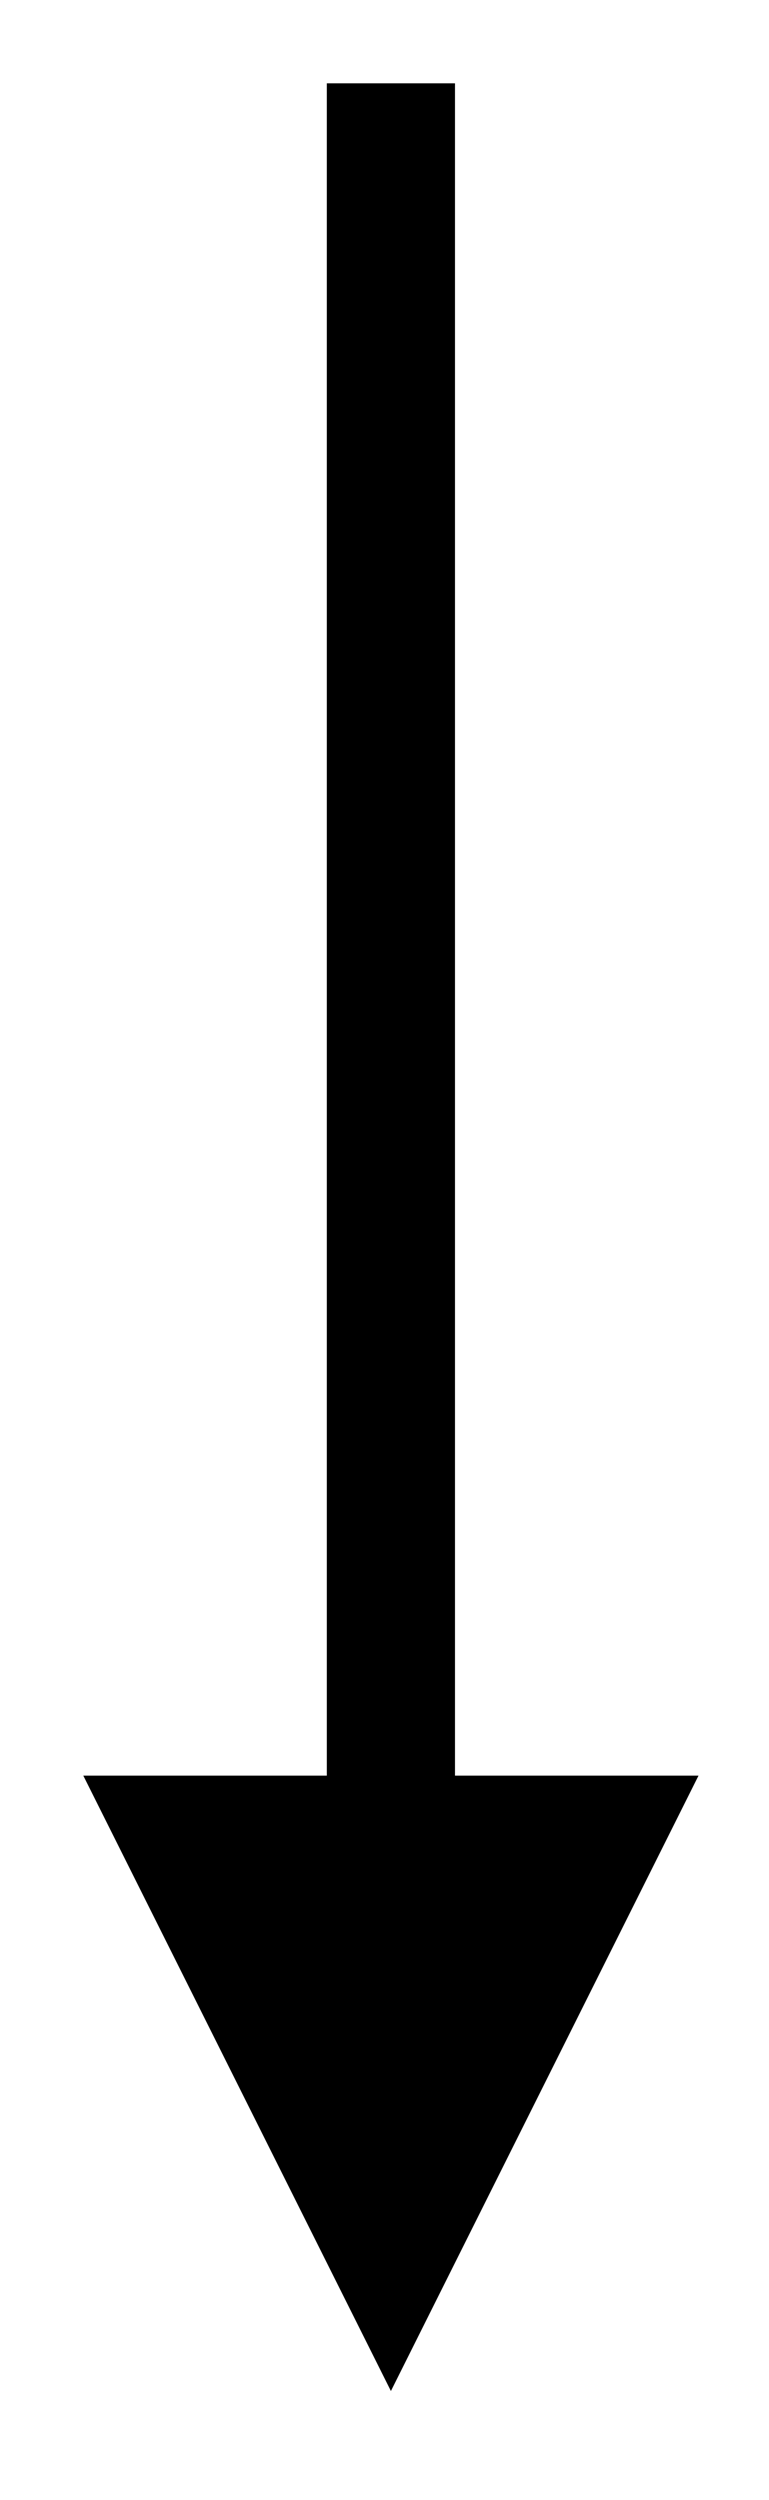 <?xml version="1.0" encoding="UTF-8" standalone="no"?><svg xmlns="http://www.w3.org/2000/svg" xmlns:xlink="http://www.w3.org/1999/xlink" clip-rule="evenodd" stroke-miterlimit="4.00" viewBox="0 0 12 39"><desc>SVG generated by Keynote</desc><defs></defs><g transform="matrix(1.00, 0.00, -0.00, -1.00, 0.0, 39.0)"><path d="M 0.0 0.0 L 26.4 0.0 L 27.4 0.0 " fill="none" stroke="#000000" stroke-width="2.00" transform="matrix(0.00, -1.00, -1.00, 0.00, 6.1, 37.7)"></path><path d="M 1.3 11.3 L 6.1 1.7 L 10.9 11.3 Z M 1.3 11.3 " fill="#000000"></path></g></svg>